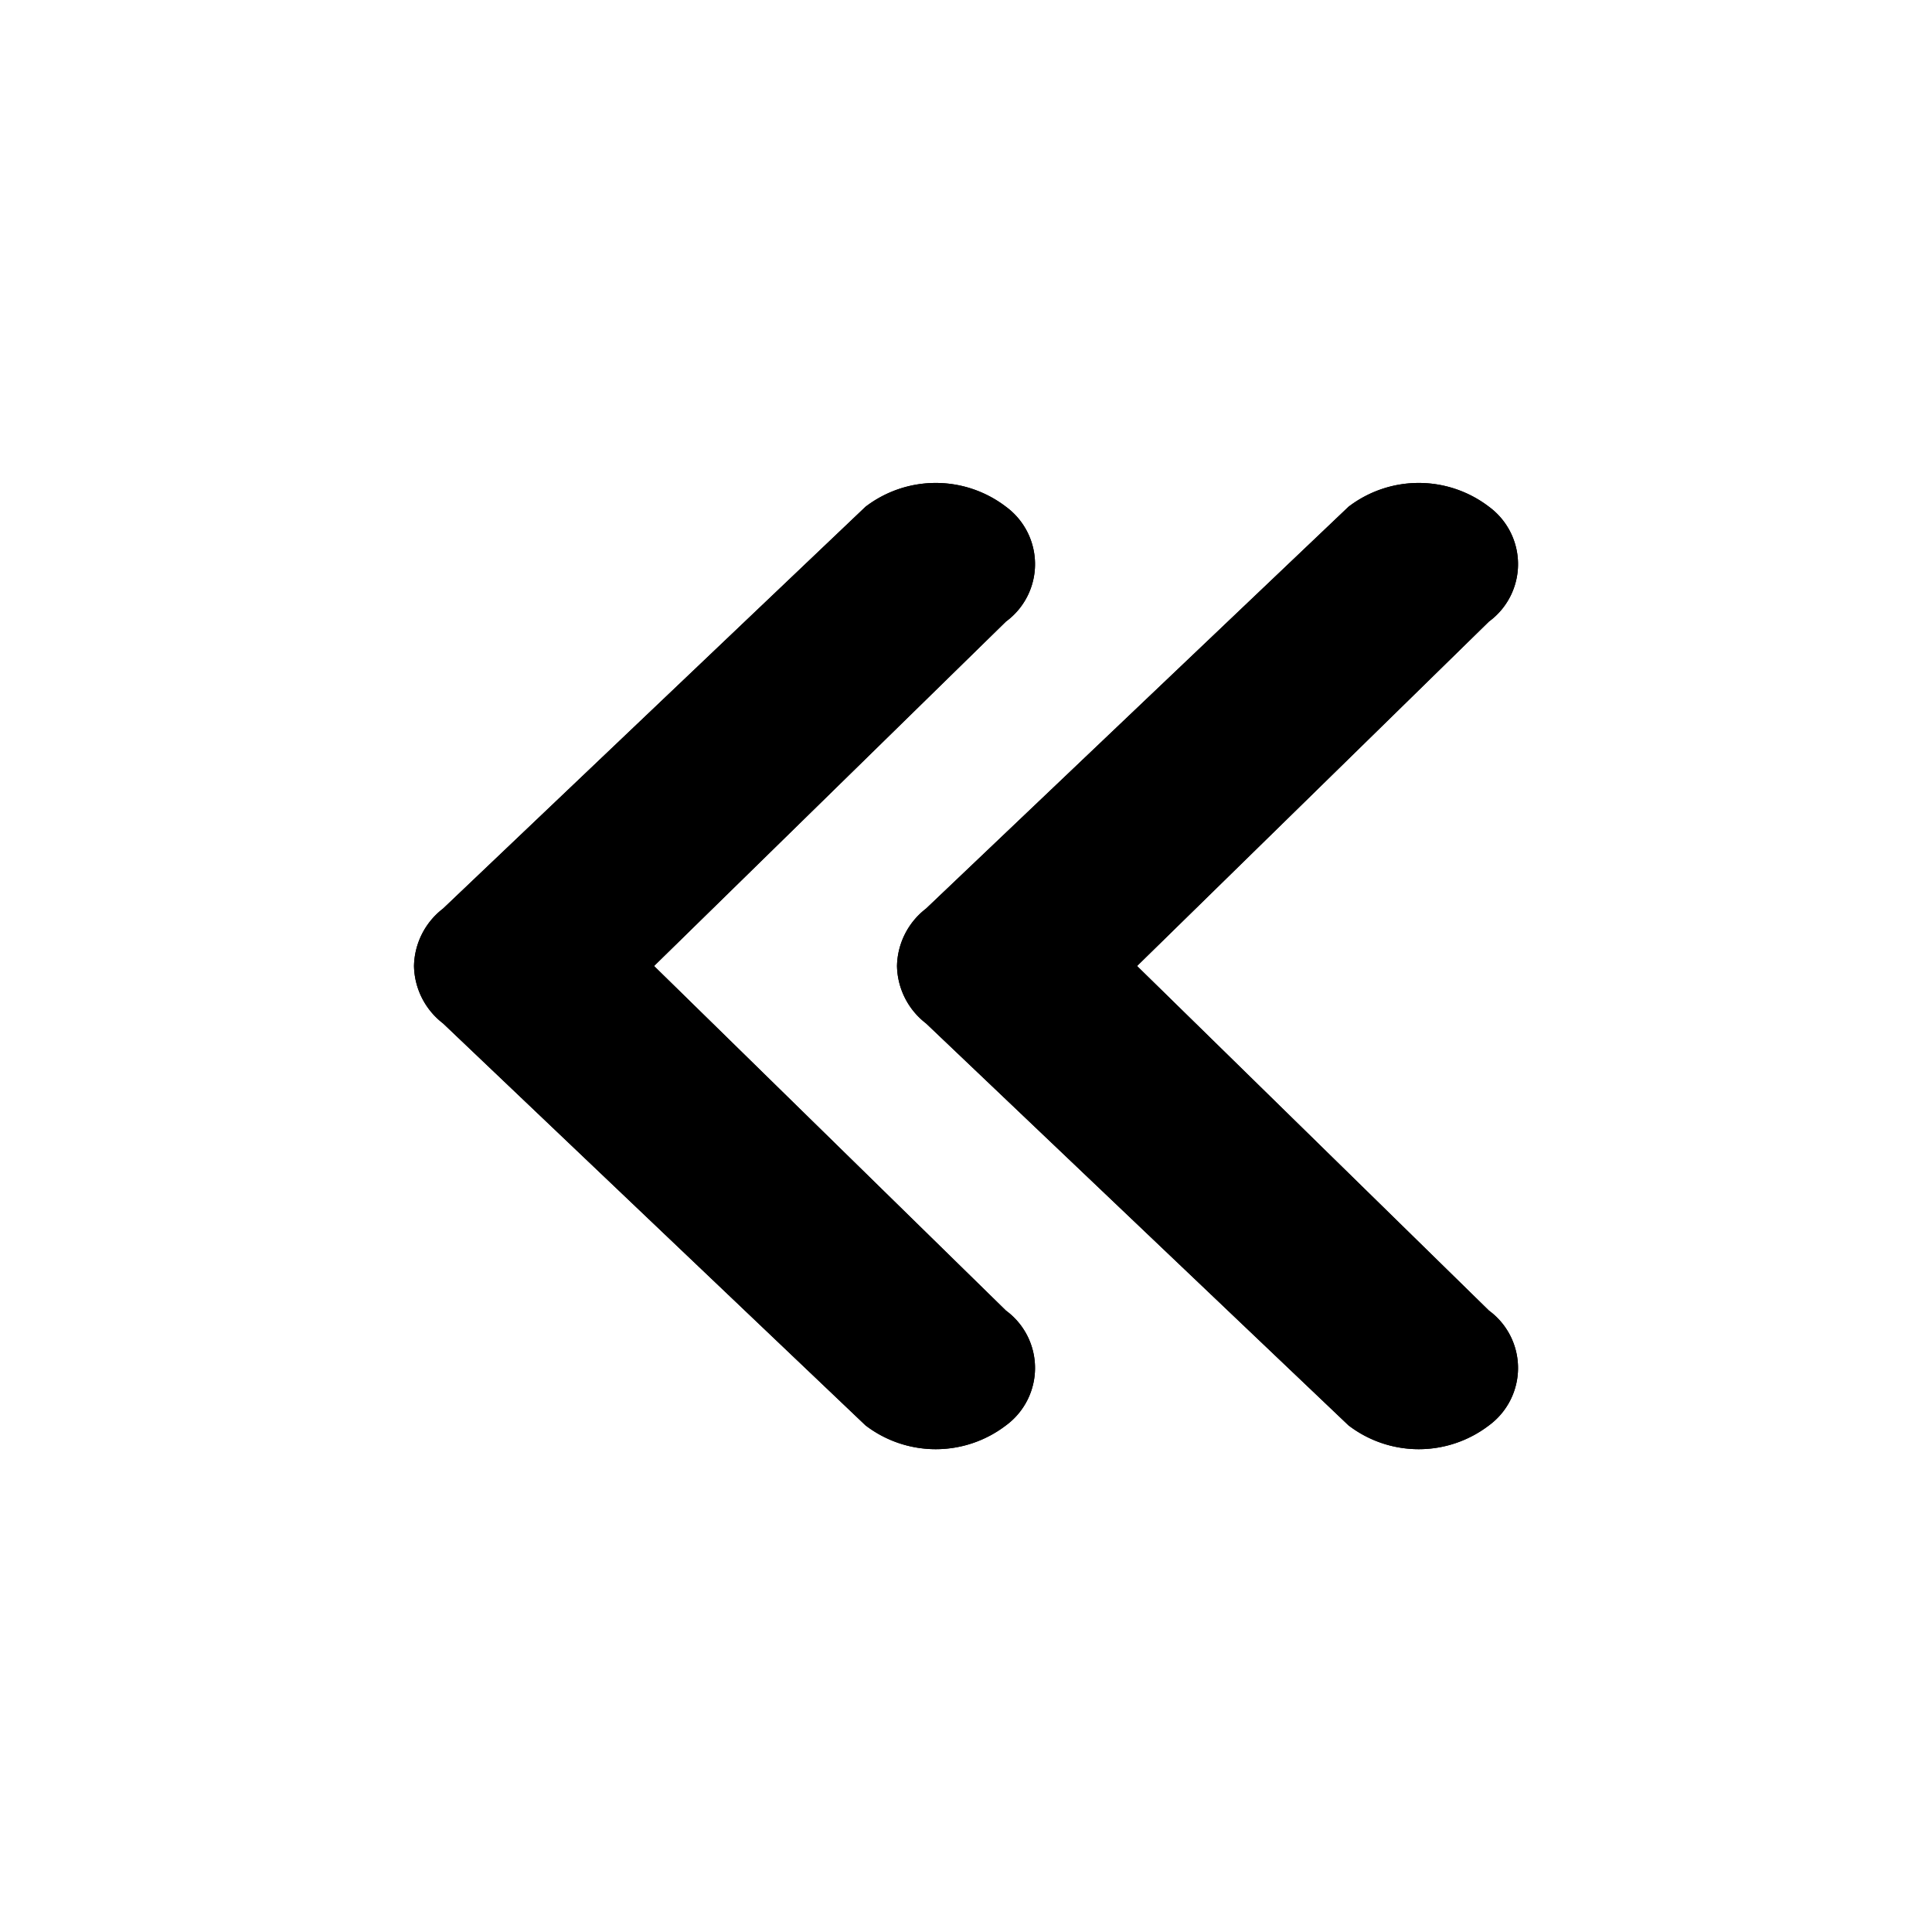<svg xmlns="http://www.w3.org/2000/svg" id="앞으로_전체가기" width="28" height="28" viewBox="0 0 28 28">
    <defs>
        <style>
            .cls-2{fill:#000000}
        </style>
    </defs>
    <path id="사각형_3418" fill="none" d="M0 0H28V28H0z"/>
    <g id="그룹_1140" transform="translate(6 7)">
        <path id="Shape" d="M1.421-3.826L7.544-9.65a1.674 1.674 0 0 1 2.035 0 1.032 1.032 0 0 1 0 1.664l-5.1 4.992L9.579 2a1.032 1.032 0 0 1 0 1.664 1.674 1.674 0 0 1-2.035 0L1.421-2.162A1.075 1.075 0 0 1 1-2.994a1.075 1.075 0 0 1 .421-.832z" class="cls-2" transform="translate(6 9.994)"/>
        <path id="Shape-2" d="M1.421-3.826L7.544-9.65a1.674 1.674 0 0 1 2.035 0 1.032 1.032 0 0 1 0 1.664l-5.1 4.992L9.579 2a1.032 1.032 0 0 1 0 1.664 1.674 1.674 0 0 1-2.035 0L1.421-2.162A1.075 1.075 0 0 1 1-2.994a1.075 1.075 0 0 1 .421-.832z" class="cls-2" transform="translate(-1 9.994)"/>
    </g>
    <g id="그룹_1140-2" transform="translate(6 7)">
        <path id="Shape-3" d="M1.421-3.826L7.544-9.65a1.674 1.674 0 0 1 2.035 0 1.032 1.032 0 0 1 0 1.664l-5.1 4.992L9.579 2a1.032 1.032 0 0 1 0 1.664 1.674 1.674 0 0 1-2.035 0L1.421-2.162A1.075 1.075 0 0 1 1-2.994a1.075 1.075 0 0 1 .421-.832z" class="cls-2" transform="translate(6 9.994)"/>
        <path id="Shape-4" d="M1.421-3.826L7.544-9.65a1.674 1.674 0 0 1 2.035 0 1.032 1.032 0 0 1 0 1.664l-5.1 4.992L9.579 2a1.032 1.032 0 0 1 0 1.664 1.674 1.674 0 0 1-2.035 0L1.421-2.162A1.075 1.075 0 0 1 1-2.994a1.075 1.075 0 0 1 .421-.832z" class="cls-2" transform="translate(-1 9.994)"/>
    </g>
</svg>
